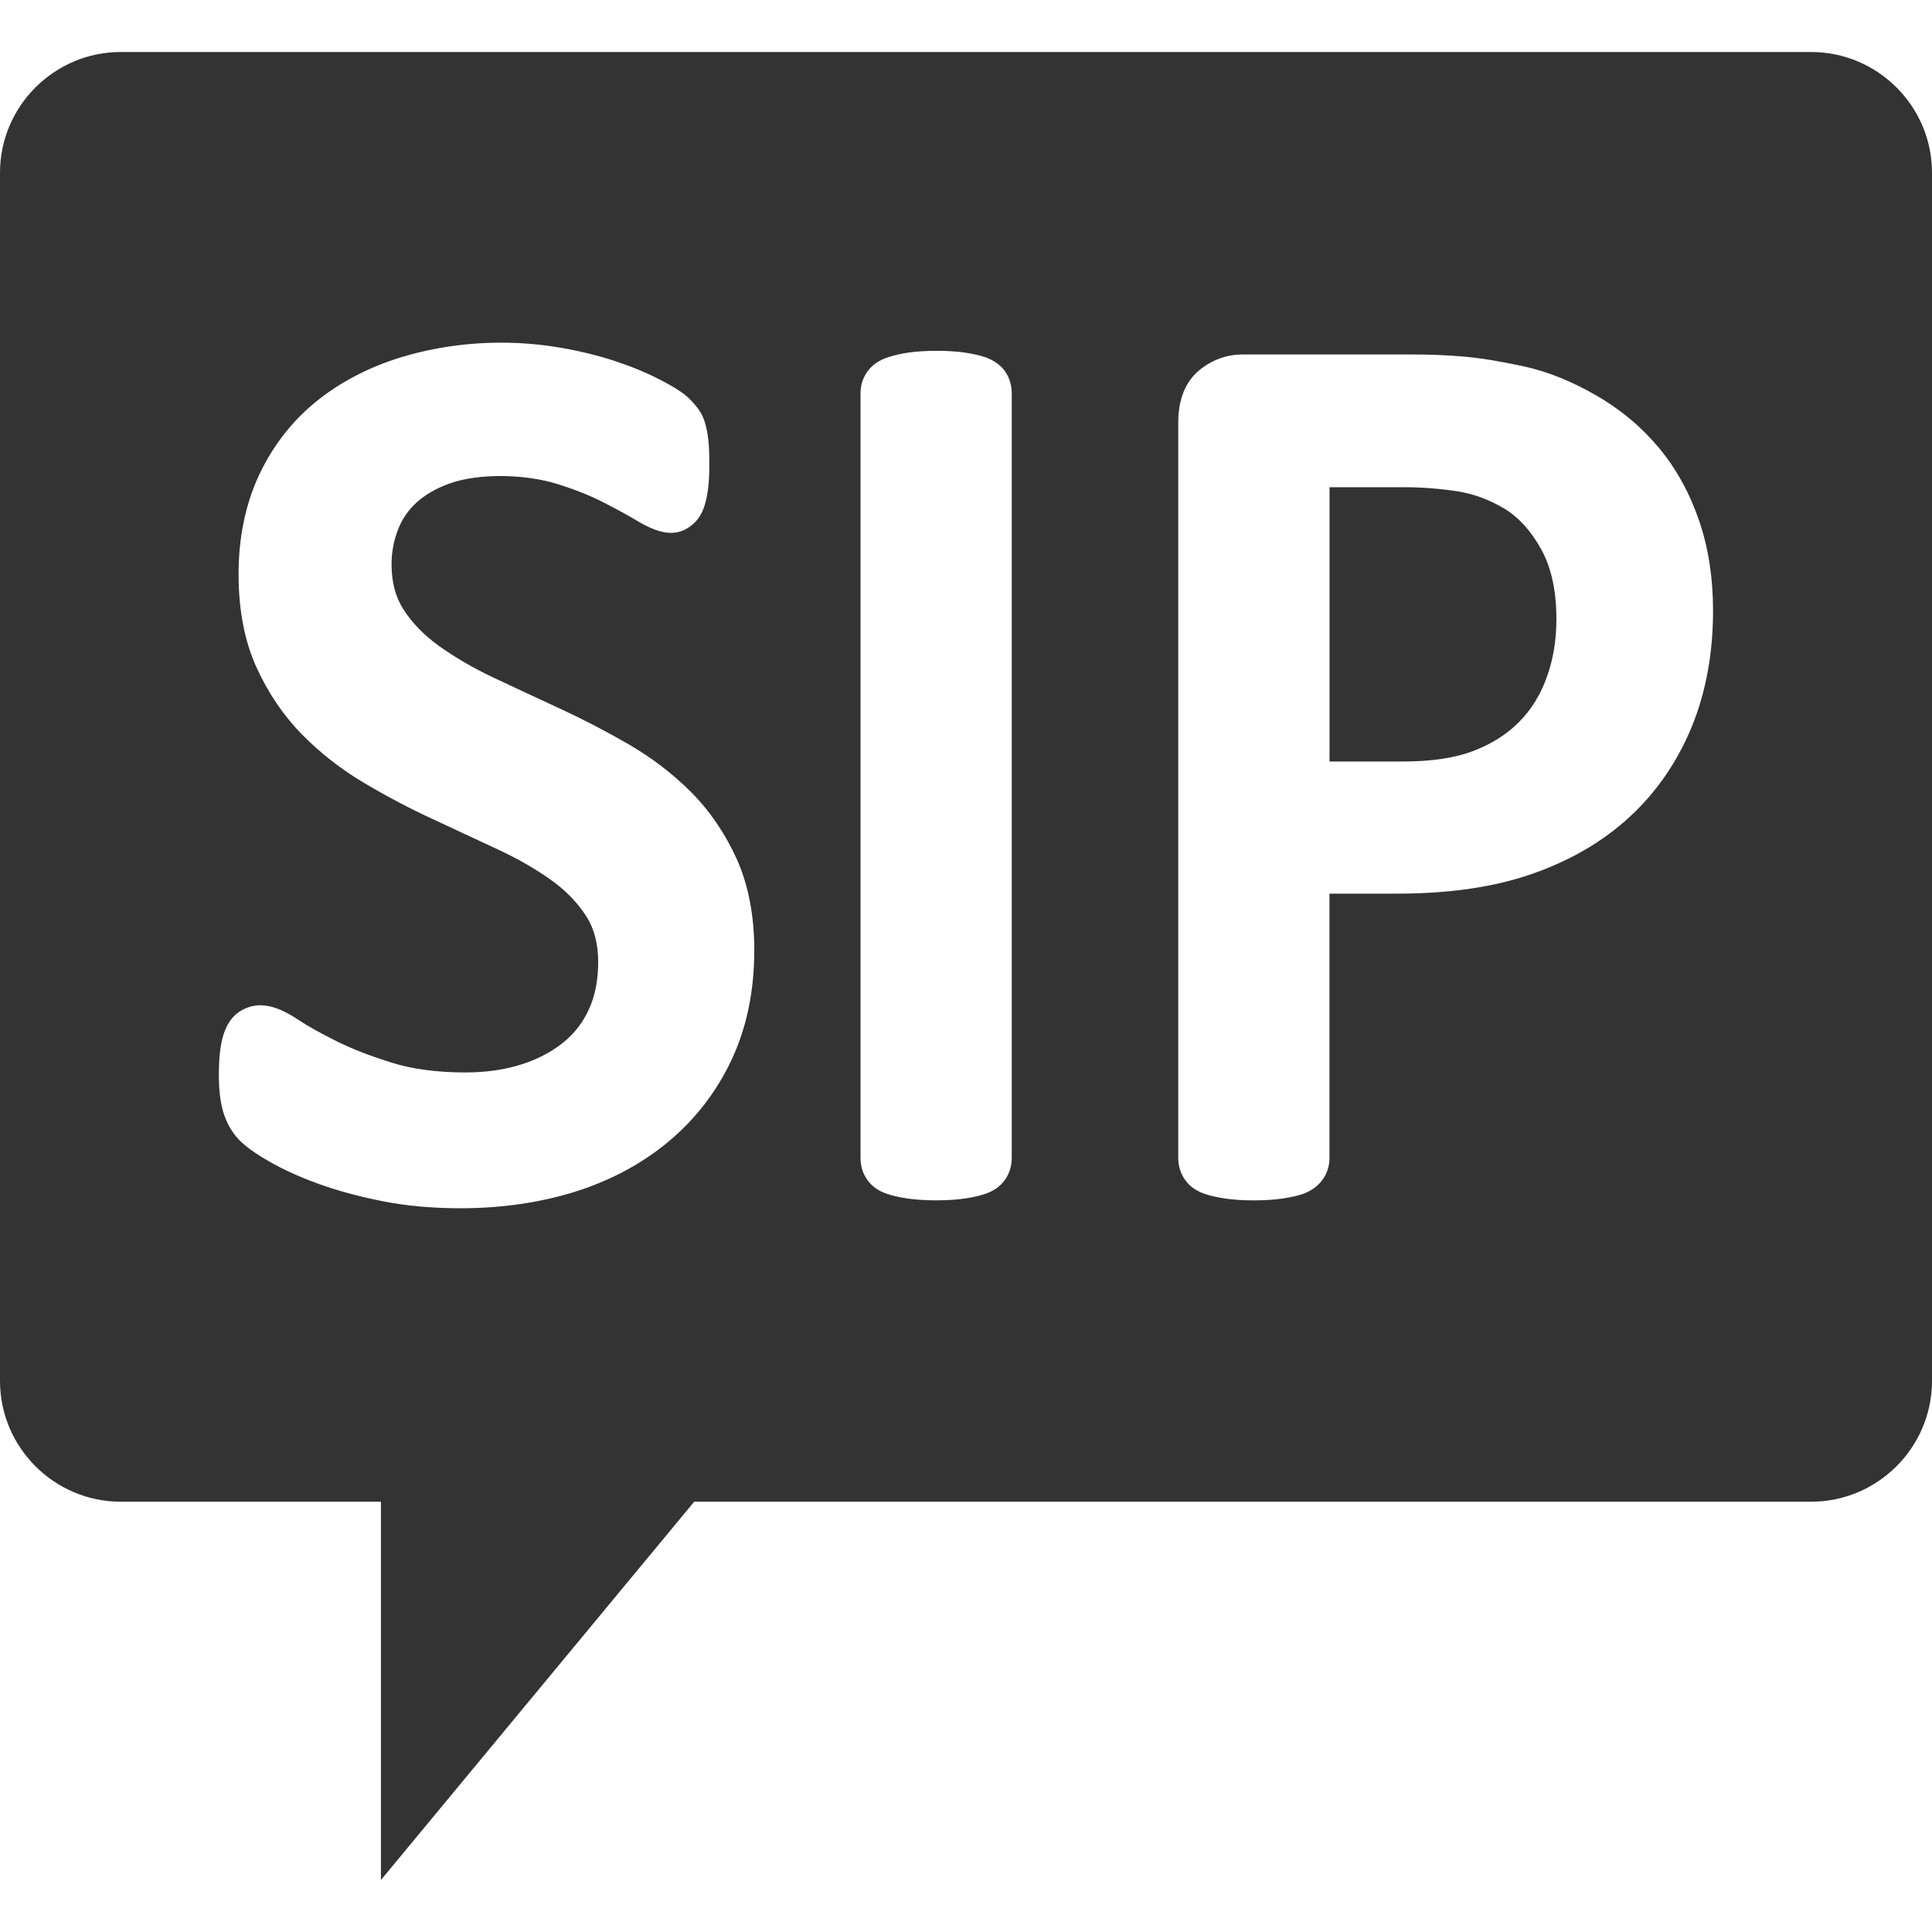<?xml version="1.0" encoding="iso-8859-1"?>
<!-- Generator: Adobe Illustrator 14.0.0, SVG Export Plug-In . SVG Version: 6.00 Build 43363)  -->
<!DOCTYPE svg PUBLIC "-//W3C//DTD SVG 1.1//EN" "http://www.w3.org/Graphics/SVG/1.1/DTD/svg11.dtd">
<svg version="1.1" id="icon-m-common-sip-layer" xmlns="http://www.w3.org/2000/svg" xmlns:xlink="http://www.w3.org/1999/xlink"
	 x="0px" y="0px" width="64px" height="64px" viewBox="0 0 64 64" style="enable-background:new 0 0 64 64;" xml:space="preserve">
<g id="icon-m-common-sip">
	<rect style="fill:none;" width="64" height="64"/>
	<path style="fill:#333333;" d="M59.998,1.723h-56C1.797,1.723,0,3.521,0,5.72v40.025c0,2.202,1.797,4.001,3.998,4.001h8.621v12.531
		l10.377-12.531h37.002c2.202,0,4.002-1.799,4.002-4.001V5.72C64,3.521,62.2,1.723,59.998,1.723z M24.233,35.11
		c-0.5,1.061-1.205,1.974-2.096,2.714c-0.882,0.734-1.931,1.293-3.113,1.662c-1.159,0.357-2.425,0.539-3.761,0.539
		c-0.93,0-1.807-0.076-2.605-0.237c-0.793-0.157-1.512-0.354-2.131-0.581c-0.622-0.227-1.163-0.474-1.604-0.729
		c-0.475-0.272-0.793-0.503-1.005-0.721c-0.24-0.25-0.415-0.563-0.525-0.929c-0.095-0.323-0.143-0.724-0.143-1.221
		c0-0.341,0.017-0.629,0.05-0.853c0.034-0.263,0.093-0.486,0.176-0.674c0.118-0.271,0.289-0.473,0.509-0.601
		c0.502-0.29,1.076-0.247,1.889,0.298c0.322,0.214,0.743,0.449,1.256,0.705c0.509,0.255,1.133,0.5,1.854,0.722
		c0.691,0.217,1.514,0.322,2.44,0.322c0.684,0,1.31-0.092,1.863-0.27c0.539-0.175,1.004-0.42,1.387-0.734
		c0.368-0.301,0.644-0.664,0.842-1.104c0.2-0.444,0.3-0.967,0.3-1.547c0-0.596-0.131-1.106-0.391-1.514
		c-0.293-0.453-0.669-0.845-1.154-1.195c-0.517-0.371-1.117-0.716-1.787-1.027l-2.191-1.021c-0.768-0.356-1.525-0.758-2.251-1.19
		c-0.758-0.451-1.448-0.993-2.05-1.607c-0.618-0.632-1.121-1.383-1.503-2.226c-0.39-0.862-0.586-1.896-0.586-3.071
		c0-1.205,0.226-2.303,0.669-3.263c0.448-0.959,1.079-1.782,1.878-2.437c0.792-0.646,1.734-1.143,2.804-1.475
		c1.598-0.494,3.463-0.645,5.308-0.328c0.622,0.107,1.221,0.252,1.776,0.432c0.562,0.184,1.071,0.393,1.512,0.622
		c0.493,0.253,0.801,0.453,0.992,0.643c0.182,0.184,0.306,0.34,0.382,0.478c0.073,0.13,0.13,0.287,0.172,0.473
		c0.035,0.148,0.062,0.32,0.079,0.523c0.017,0.188,0.023,0.417,0.023,0.699c0,0.272-0.011,0.52-0.034,0.734
		c-0.028,0.248-0.07,0.453-0.124,0.623c-0.083,0.271-0.222,0.486-0.409,0.641c-0.45,0.366-0.961,0.385-1.821-0.13
		c-0.308-0.186-0.686-0.39-1.132-0.619c-0.424-0.217-0.937-0.423-1.521-0.604c-1.068-0.333-2.602-0.363-3.572-0.013
		c-0.447,0.163-0.813,0.375-1.092,0.633c-0.271,0.25-0.473,0.542-0.607,0.887c-0.14,0.361-0.215,0.748-0.215,1.153
		c0,0.593,0.129,1.084,0.393,1.495c0.288,0.446,0.681,0.854,1.167,1.203c0.52,0.375,1.13,0.73,1.804,1.051
		c0.721,0.341,1.456,0.681,2.202,1.027c0.761,0.352,1.523,0.746,2.262,1.173c0.771,0.444,1.474,0.979,2.083,1.587
		c0.626,0.626,1.136,1.375,1.521,2.222c0.387,0.86,0.584,1.882,0.584,3.033C24.986,32.828,24.733,34.048,24.233,35.11z
		 M33.515,38.358c0,0.258-0.073,0.5-0.208,0.702c-0.148,0.222-0.371,0.384-0.66,0.485c-0.169,0.062-0.395,0.112-0.675,0.156
		c-0.268,0.039-0.59,0.062-0.963,0.062c-0.356,0-0.675-0.022-0.944-0.06c-0.291-0.044-0.519-0.097-0.69-0.158
		c-0.298-0.103-0.522-0.268-0.666-0.494c-0.13-0.19-0.203-0.434-0.203-0.693V13.021c0-0.268,0.083-0.52,0.24-0.73
		c0.156-0.209,0.382-0.363,0.669-0.455c0.177-0.06,0.401-0.115,0.677-0.156c0.561-0.082,1.363-0.075,1.873,0
		c0.286,0.045,0.513,0.097,0.682,0.156c0.289,0.105,0.514,0.268,0.66,0.484c0.135,0.204,0.208,0.447,0.208,0.701V38.358z
		 M56.041,24.078c-0.477,1.158-1.166,2.16-2.053,2.979c-0.883,0.818-1.975,1.454-3.242,1.893c-1.248,0.438-2.75,0.653-4.458,0.653
		h-2.247v8.756c0,0.274-0.086,0.532-0.246,0.741c-0.14,0.188-0.352,0.344-0.62,0.446c-0.177,0.062-0.392,0.112-0.677,0.156
		c-0.268,0.039-0.59,0.062-0.963,0.062c-0.371,0-0.691-0.022-0.957-0.062c-0.282-0.044-0.508-0.095-0.679-0.156
		c-0.295-0.103-0.517-0.268-0.662-0.491c-0.135-0.2-0.206-0.441-0.206-0.696V14.003c0-0.779,0.238-1.362,0.706-1.746
		c0.423-0.342,0.903-0.515,1.433-0.515h5.651c0.595,0,1.168,0.026,1.71,0.074c0.557,0.051,1.212,0.161,1.947,0.32
		c0.786,0.171,1.592,0.496,2.398,0.963c0.813,0.467,1.517,1.059,2.09,1.751c0.572,0.692,1.016,1.504,1.324,2.411
		c0.305,0.895,0.457,1.893,0.457,2.963C56.748,21.634,56.51,22.931,56.041,24.078z"/>
	<path style="fill:#333333;" d="M49.832,16.848c-0.506-0.301-1.031-0.493-1.566-0.575c-0.592-0.088-1.172-0.133-1.73-0.133h-2.494
		v9.087h2.41c0.965,0,1.762-0.12,2.371-0.357c0.6-0.232,1.104-0.551,1.504-0.96c0.398-0.401,0.703-0.894,0.907-1.464
		c0.217-0.586,0.324-1.238,0.324-1.936c0-0.938-0.171-1.723-0.51-2.324C50.715,17.582,50.306,17.135,49.832,16.848z"/>
</g>
</svg>
